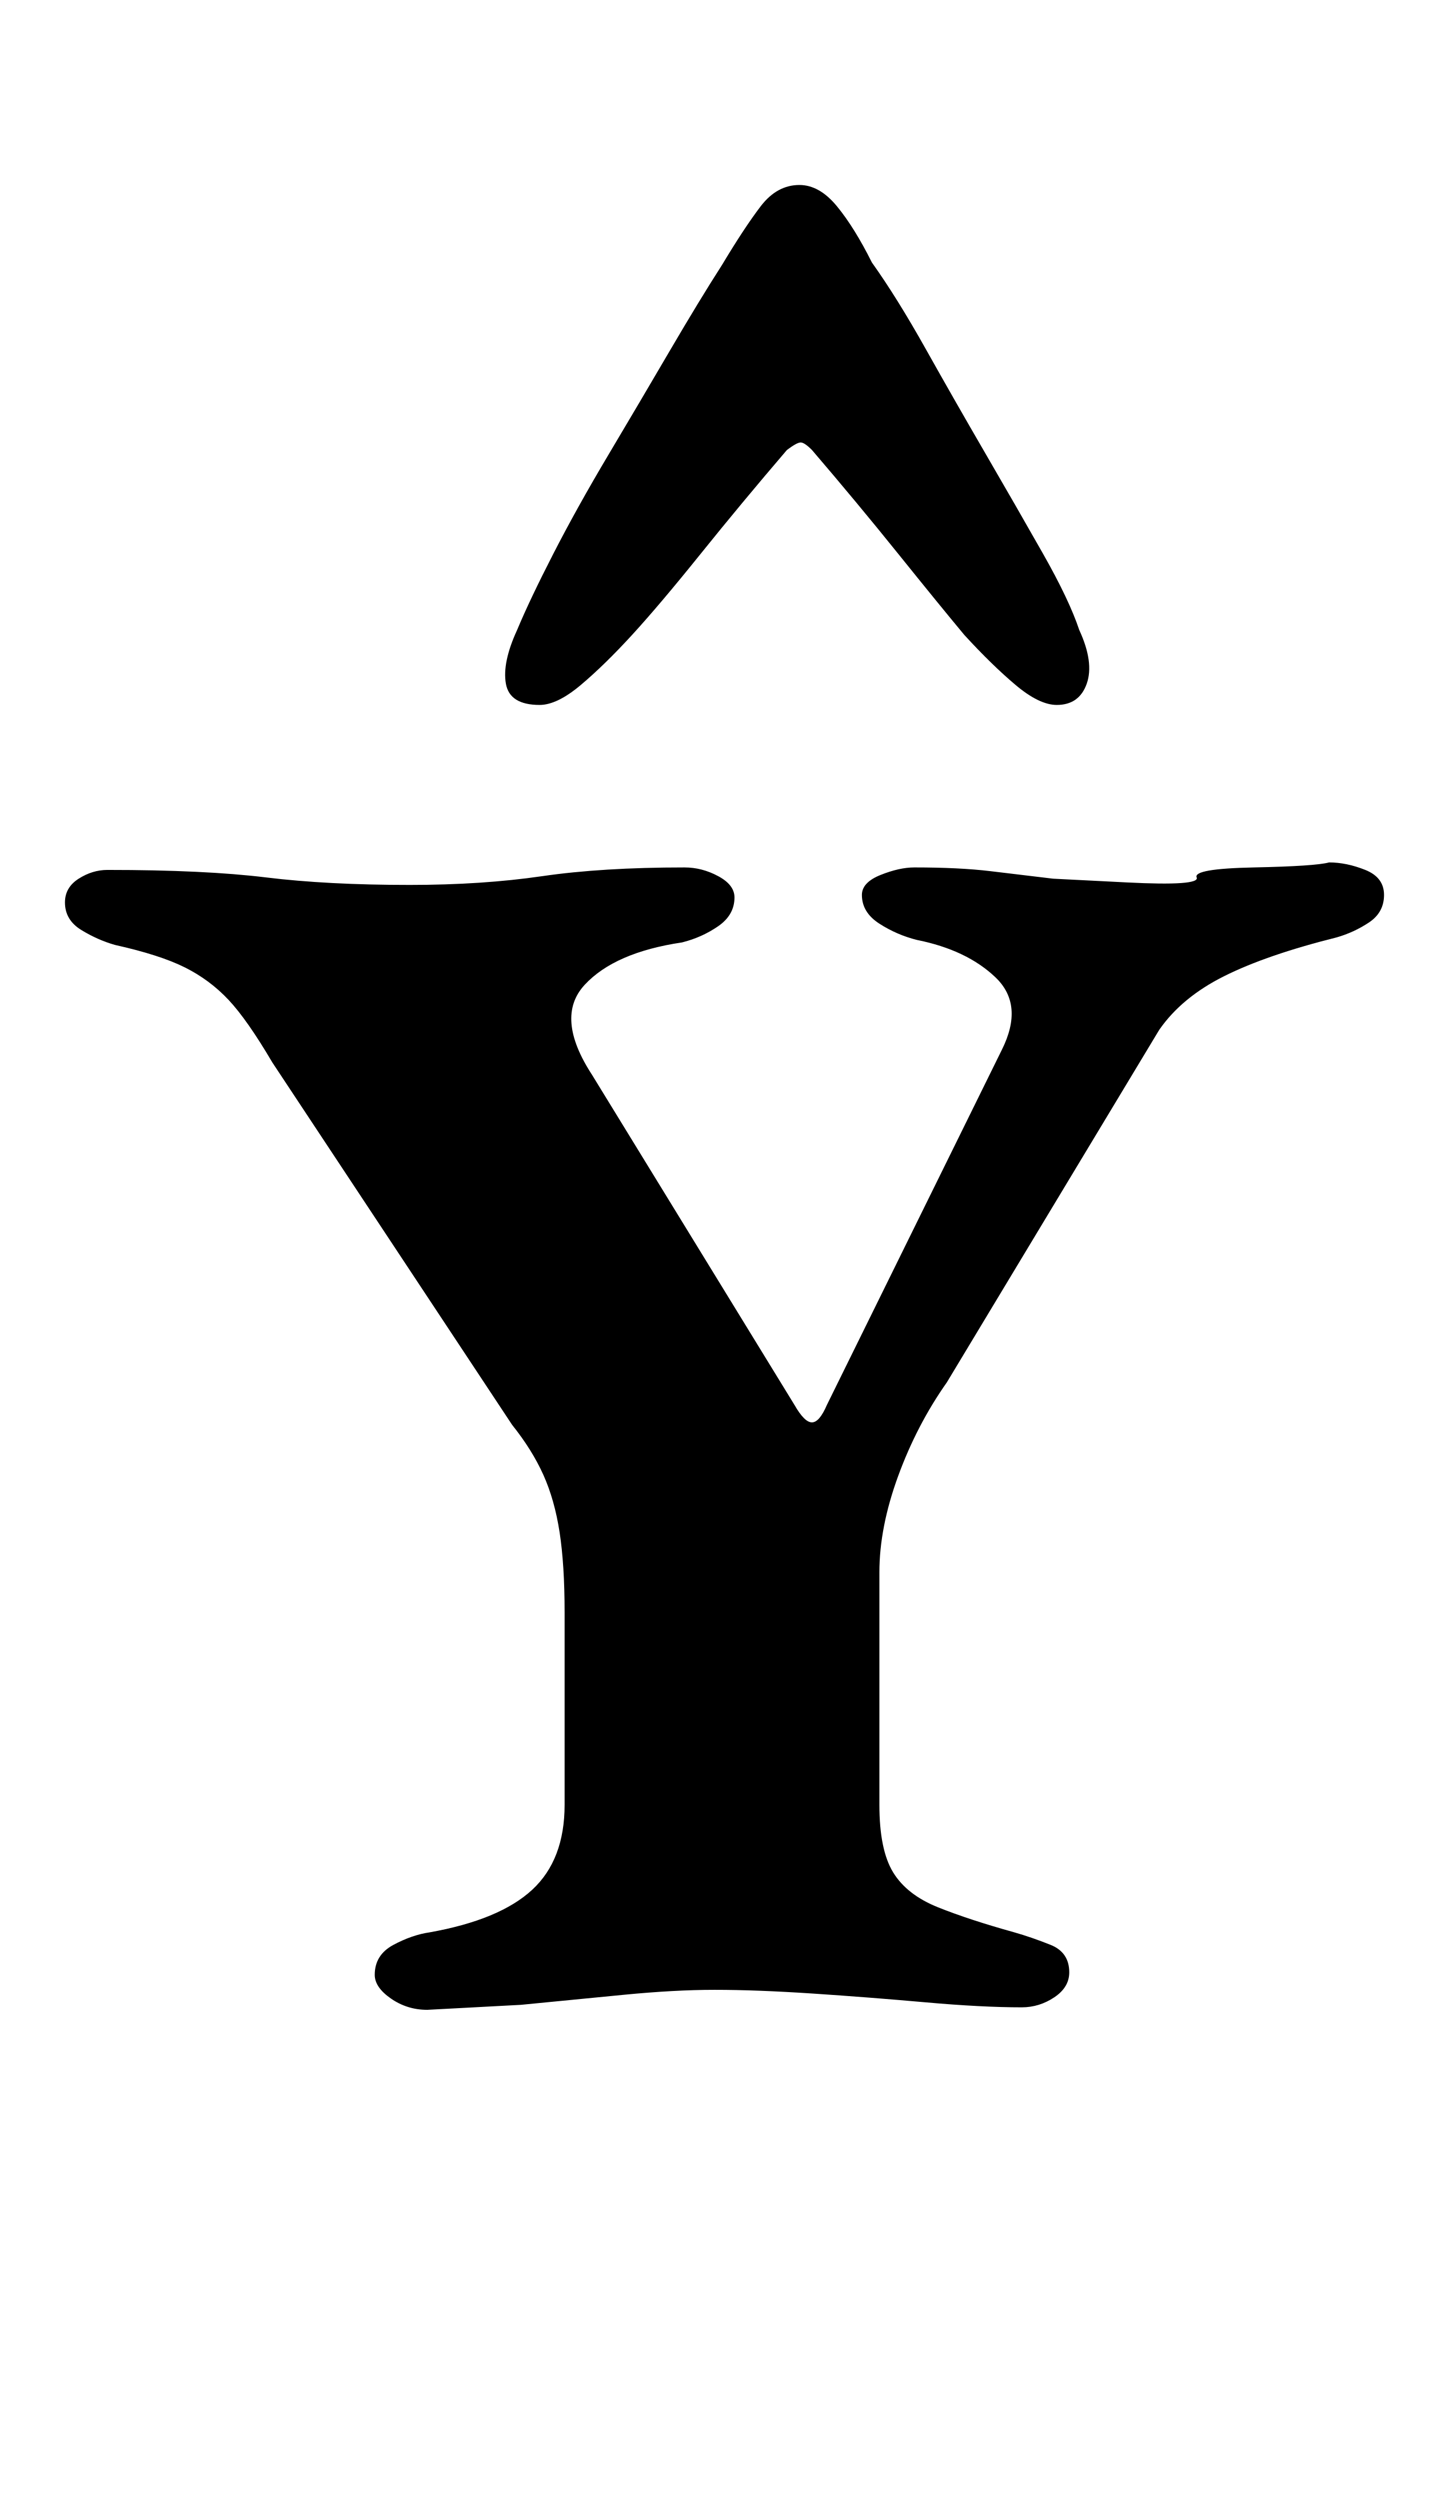 <?xml version="1.0" standalone="no"?>
<!DOCTYPE svg PUBLIC "-//W3C//DTD SVG 1.1//EN" "http://www.w3.org/Graphics/SVG/1.1/DTD/svg11.dtd" >
<svg xmlns="http://www.w3.org/2000/svg" xmlns:xlink="http://www.w3.org/1999/xlink" version="1.1" viewBox="-10 0 572 1000">
  <g transform="matrix(1 0 0 -1 0 800)">
   <path fill="currentColor"
d="M161 -4q-8 0 -14.5 4.5t-6.5 9.5q0 8 7.5 12t14.5 5q28 5 41 17t13 34v77q0 19 -2 32t-6.5 23t-12.5 20l-96 145q-10 17 -17.5 25t-17.5 13t-28 9q-7 2 -13.5 6t-6.5 11q0 6 5.5 9.5t11.5 3.5q39 0 63.5 -3t57.5 -3q29 0 53 3.5t57 3.5q7 0 13.5 -3.5t6.5 -8.5
q0 -7 -6.5 -11.5t-14.5 -6.5q-27 -4 -39 -17t3 -36l81 -132q4 -7 7 -7t6 7l70 142q9 18 -2.5 29t-31.5 15q-8 2 -15 6.5t-7 11.5q0 5 7.5 8t13.5 3q18 0 30.5 -1.5l25 -3t29.5 -1.5t28 2t23 4t30 2q7 0 14.5 -3t7.5 -10t-6 -11t-13 -6q-28 -7 -45 -15.5t-26 -21.5l-85 -141
q-12 -17 -19.5 -37.5t-7.5 -38.5v-93q0 -18 5.5 -27t18 -14t30.5 -10q7 -2 14.5 -5t7.5 -11q0 -6 -6 -10t-13 -4q-16 0 -38.5 2t-45 3.5t-39.5 1.5q-16 0 -36.5 -2l-41 -4t-37.5 -2zM310 726q-9 0 -15.5 -8.5t-15.5 -23.5q-9 -14 -21 -34.5t-24.5 -41.5t-22 -39.5
t-14.5 -30.5q-6 -13 -4.5 -21.5t13.5 -8.5q7 0 16.5 8t20.5 20t27.5 32.5t34.5 41.5q4 3 5.5 3t4.5 -3q18 -21 34.5 -41.5t26.5 -32.5q11 -12 20.5 -20t16.5 -8q9 0 12 8.5t-3 21.5q-4 12 -14.5 30.5t-23 40t-24 42t-21.5 34.5q-7 14 -14 22.5t-15 8.5z" />
  </g>

</svg>
